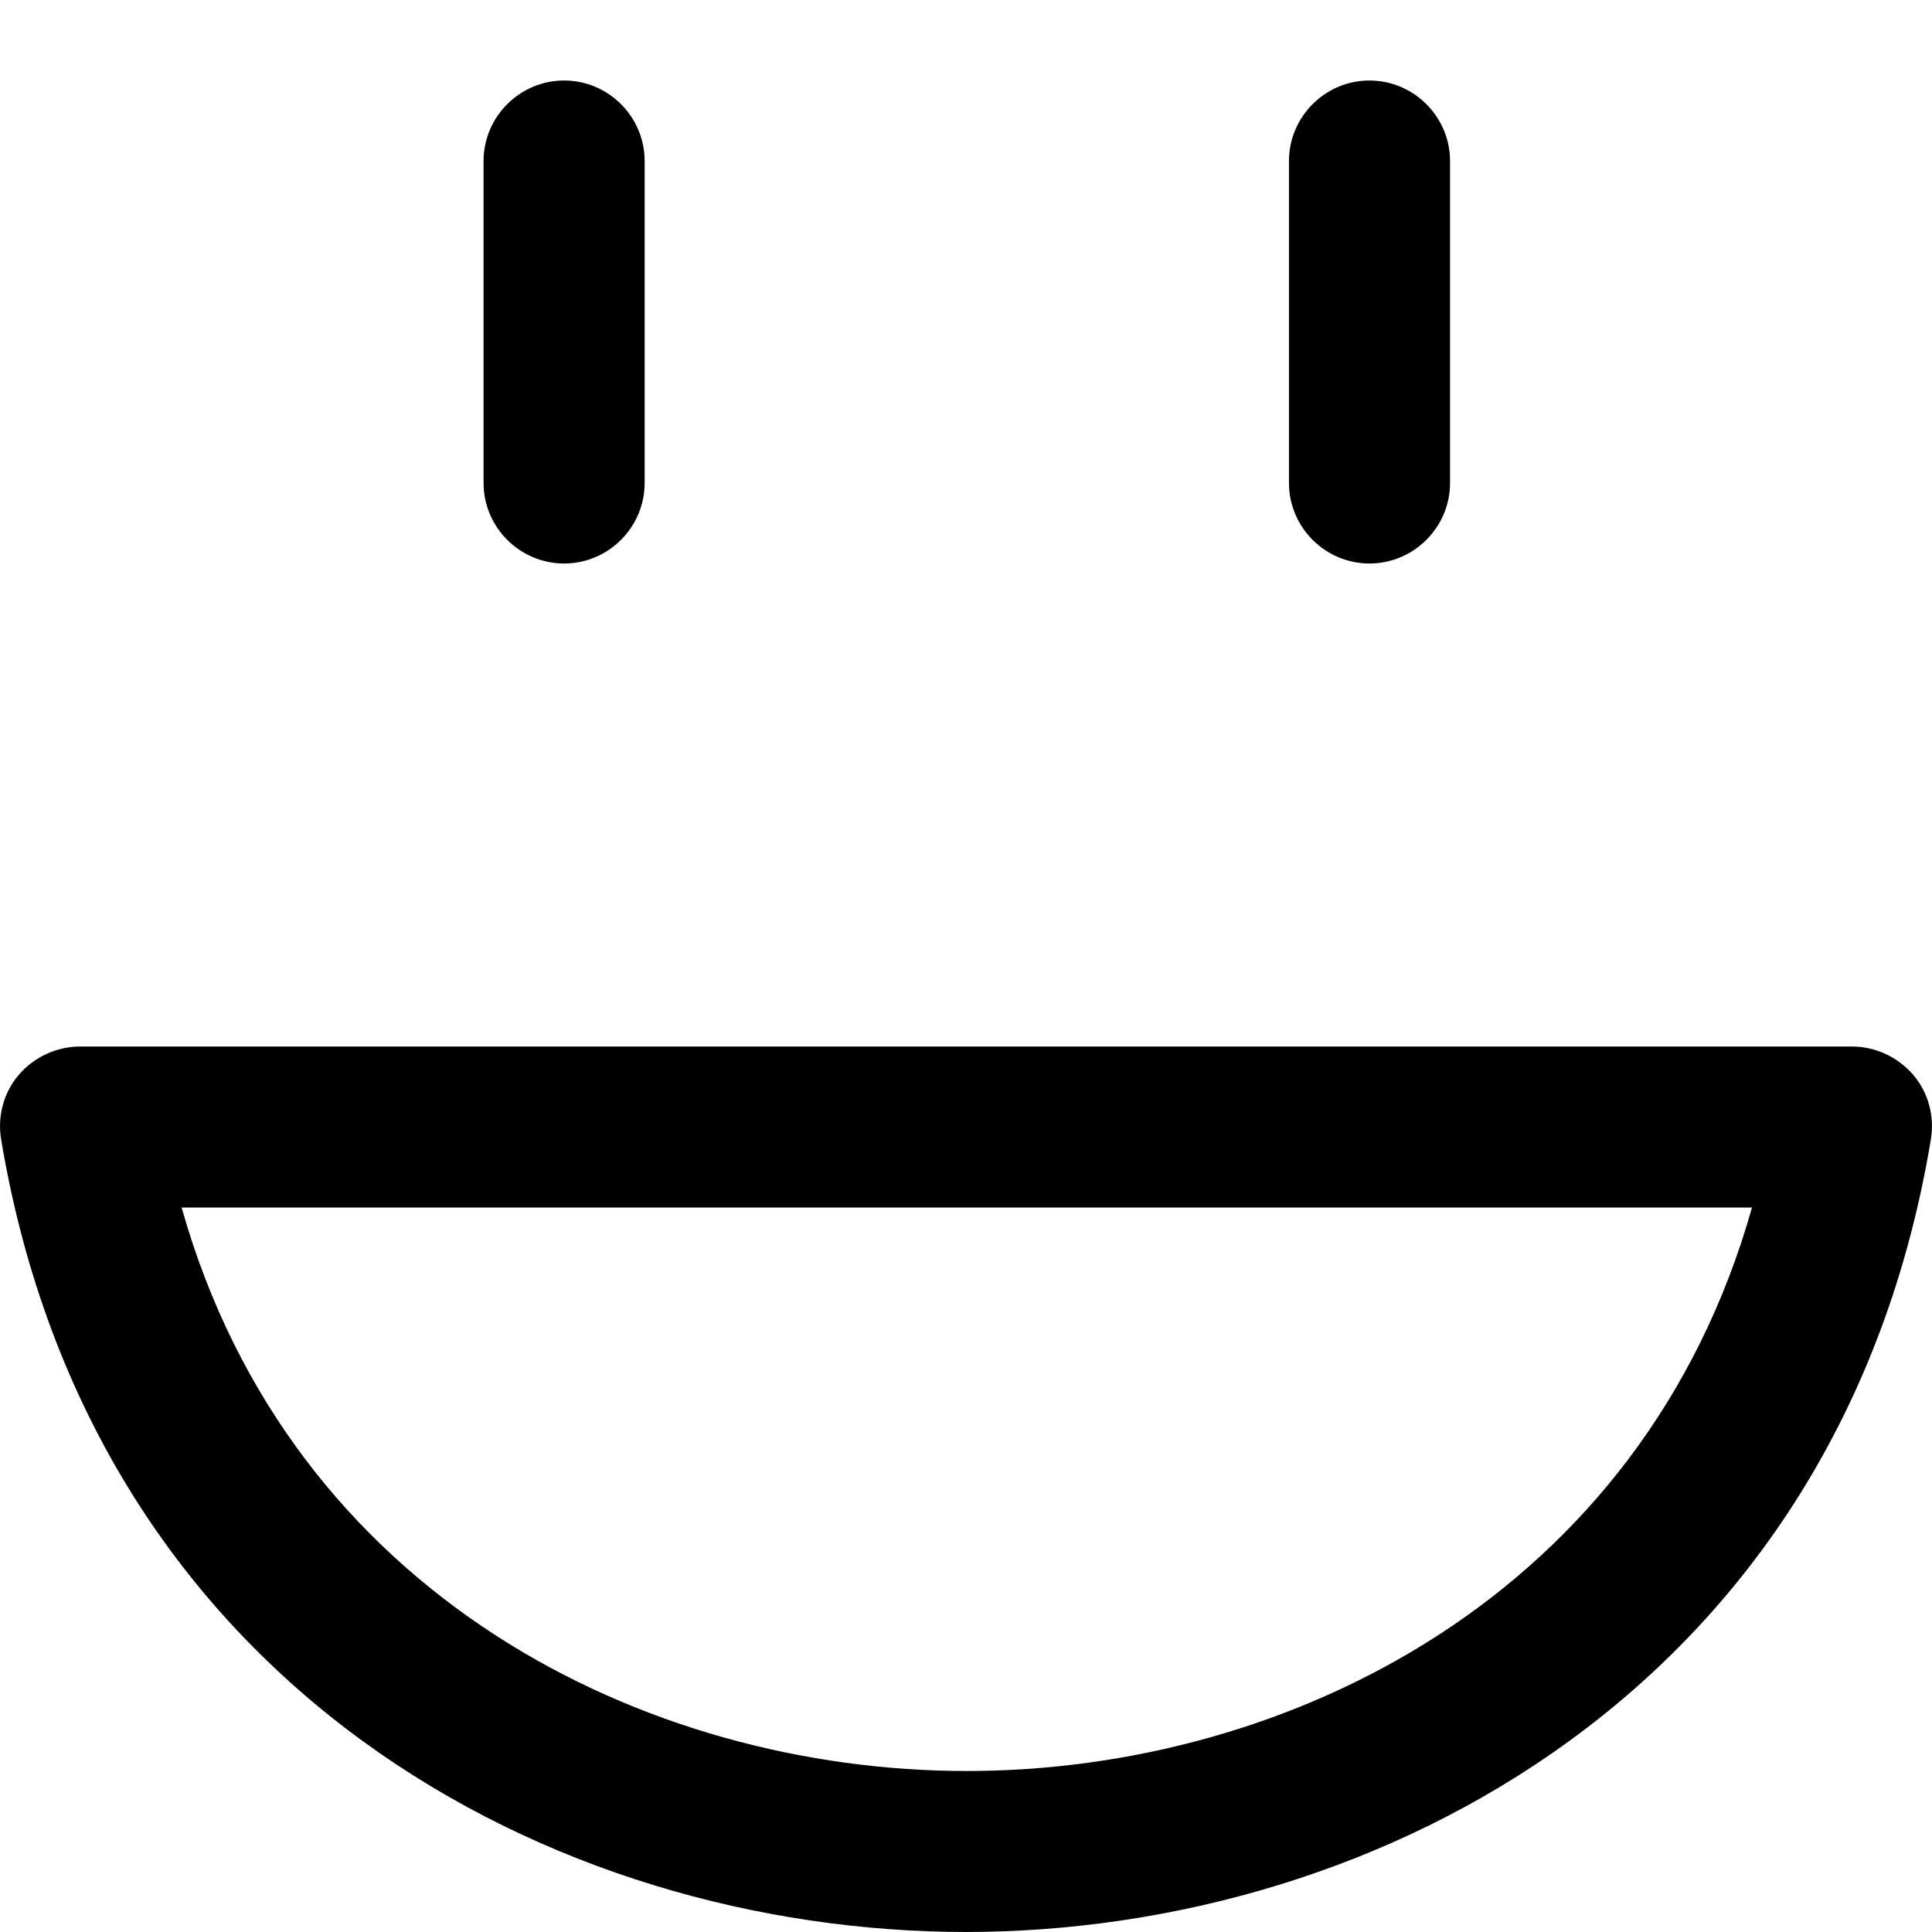 <svg width="24" height="24" viewBox="0 0 24 24" xmlns="http://www.w3.org/2000/svg">
<path d="M12.01 24C6.858 24 1.155 20.96 0.015 14.16C-0.035 13.87 0.045 13.57 0.235 13.35C0.425 13.13 0.705 13 0.995 13H23.005C23.295 13 23.575 13.13 23.765 13.35C23.955 13.57 24.035 13.87 23.985 14.16C22.855 20.95 17.142 24 11.99 24H12.01ZM2.256 15C3.616 19.82 8.018 22 12.01 22C16.002 22 20.404 19.82 21.764 15H2.256ZM8.008 6V2C8.008 1.45 7.558 1 7.008 1C6.457 1 6.007 1.45 6.007 2V6C6.007 6.55 6.457 7 7.008 7C7.558 7 8.008 6.55 8.008 6ZM18.013 6V2C18.013 1.45 17.562 1 17.012 1C16.462 1 16.012 1.45 16.012 2V6C16.012 6.55 16.462 7 17.012 7C17.562 7 18.013 6.55 18.013 6Z"/>
</svg>
